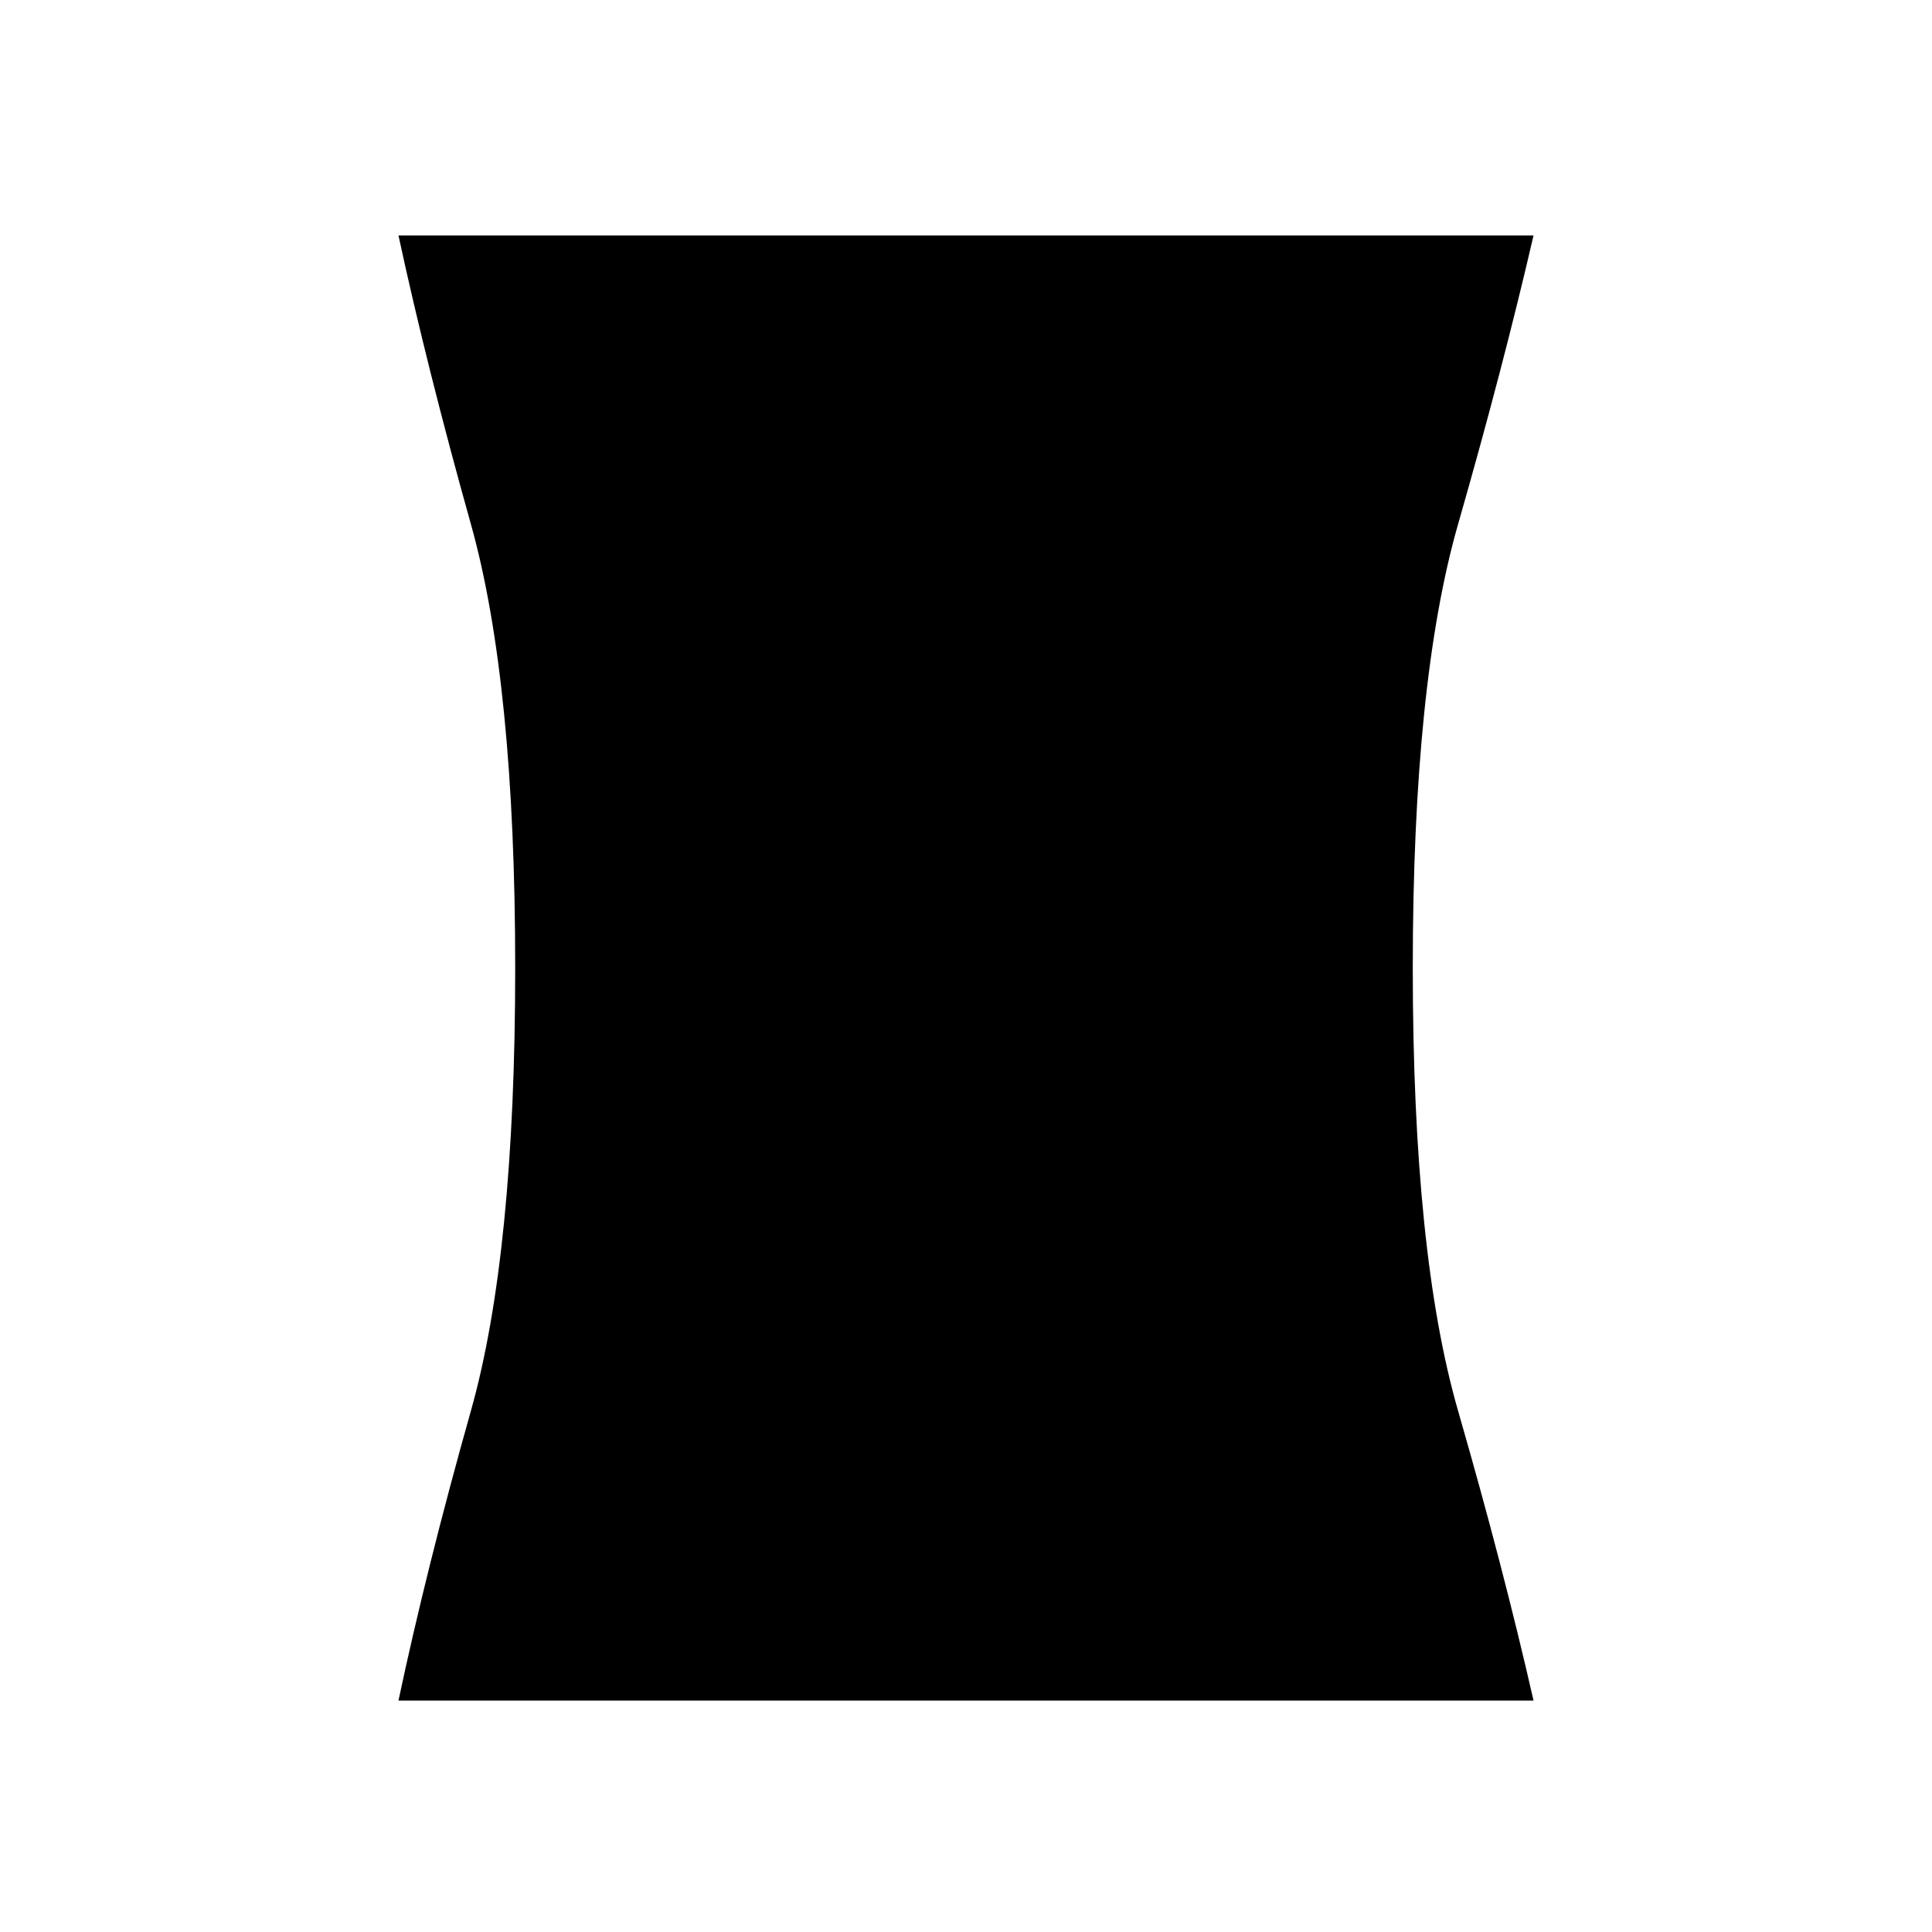 <svg xmlns="http://www.w3.org/2000/svg" height="48" width="48"><path d="M9.9 42.25q.7-3.3 1.8-7.2 1.1-3.9 1.1-11t-1.1-11.025Q10.6 9.1 9.9 5.85h28.2q-.75 3.25-1.875 7.175T35.1 24.05q0 7.1 1.125 11 1.125 3.9 1.875 7.2Z"/></svg>